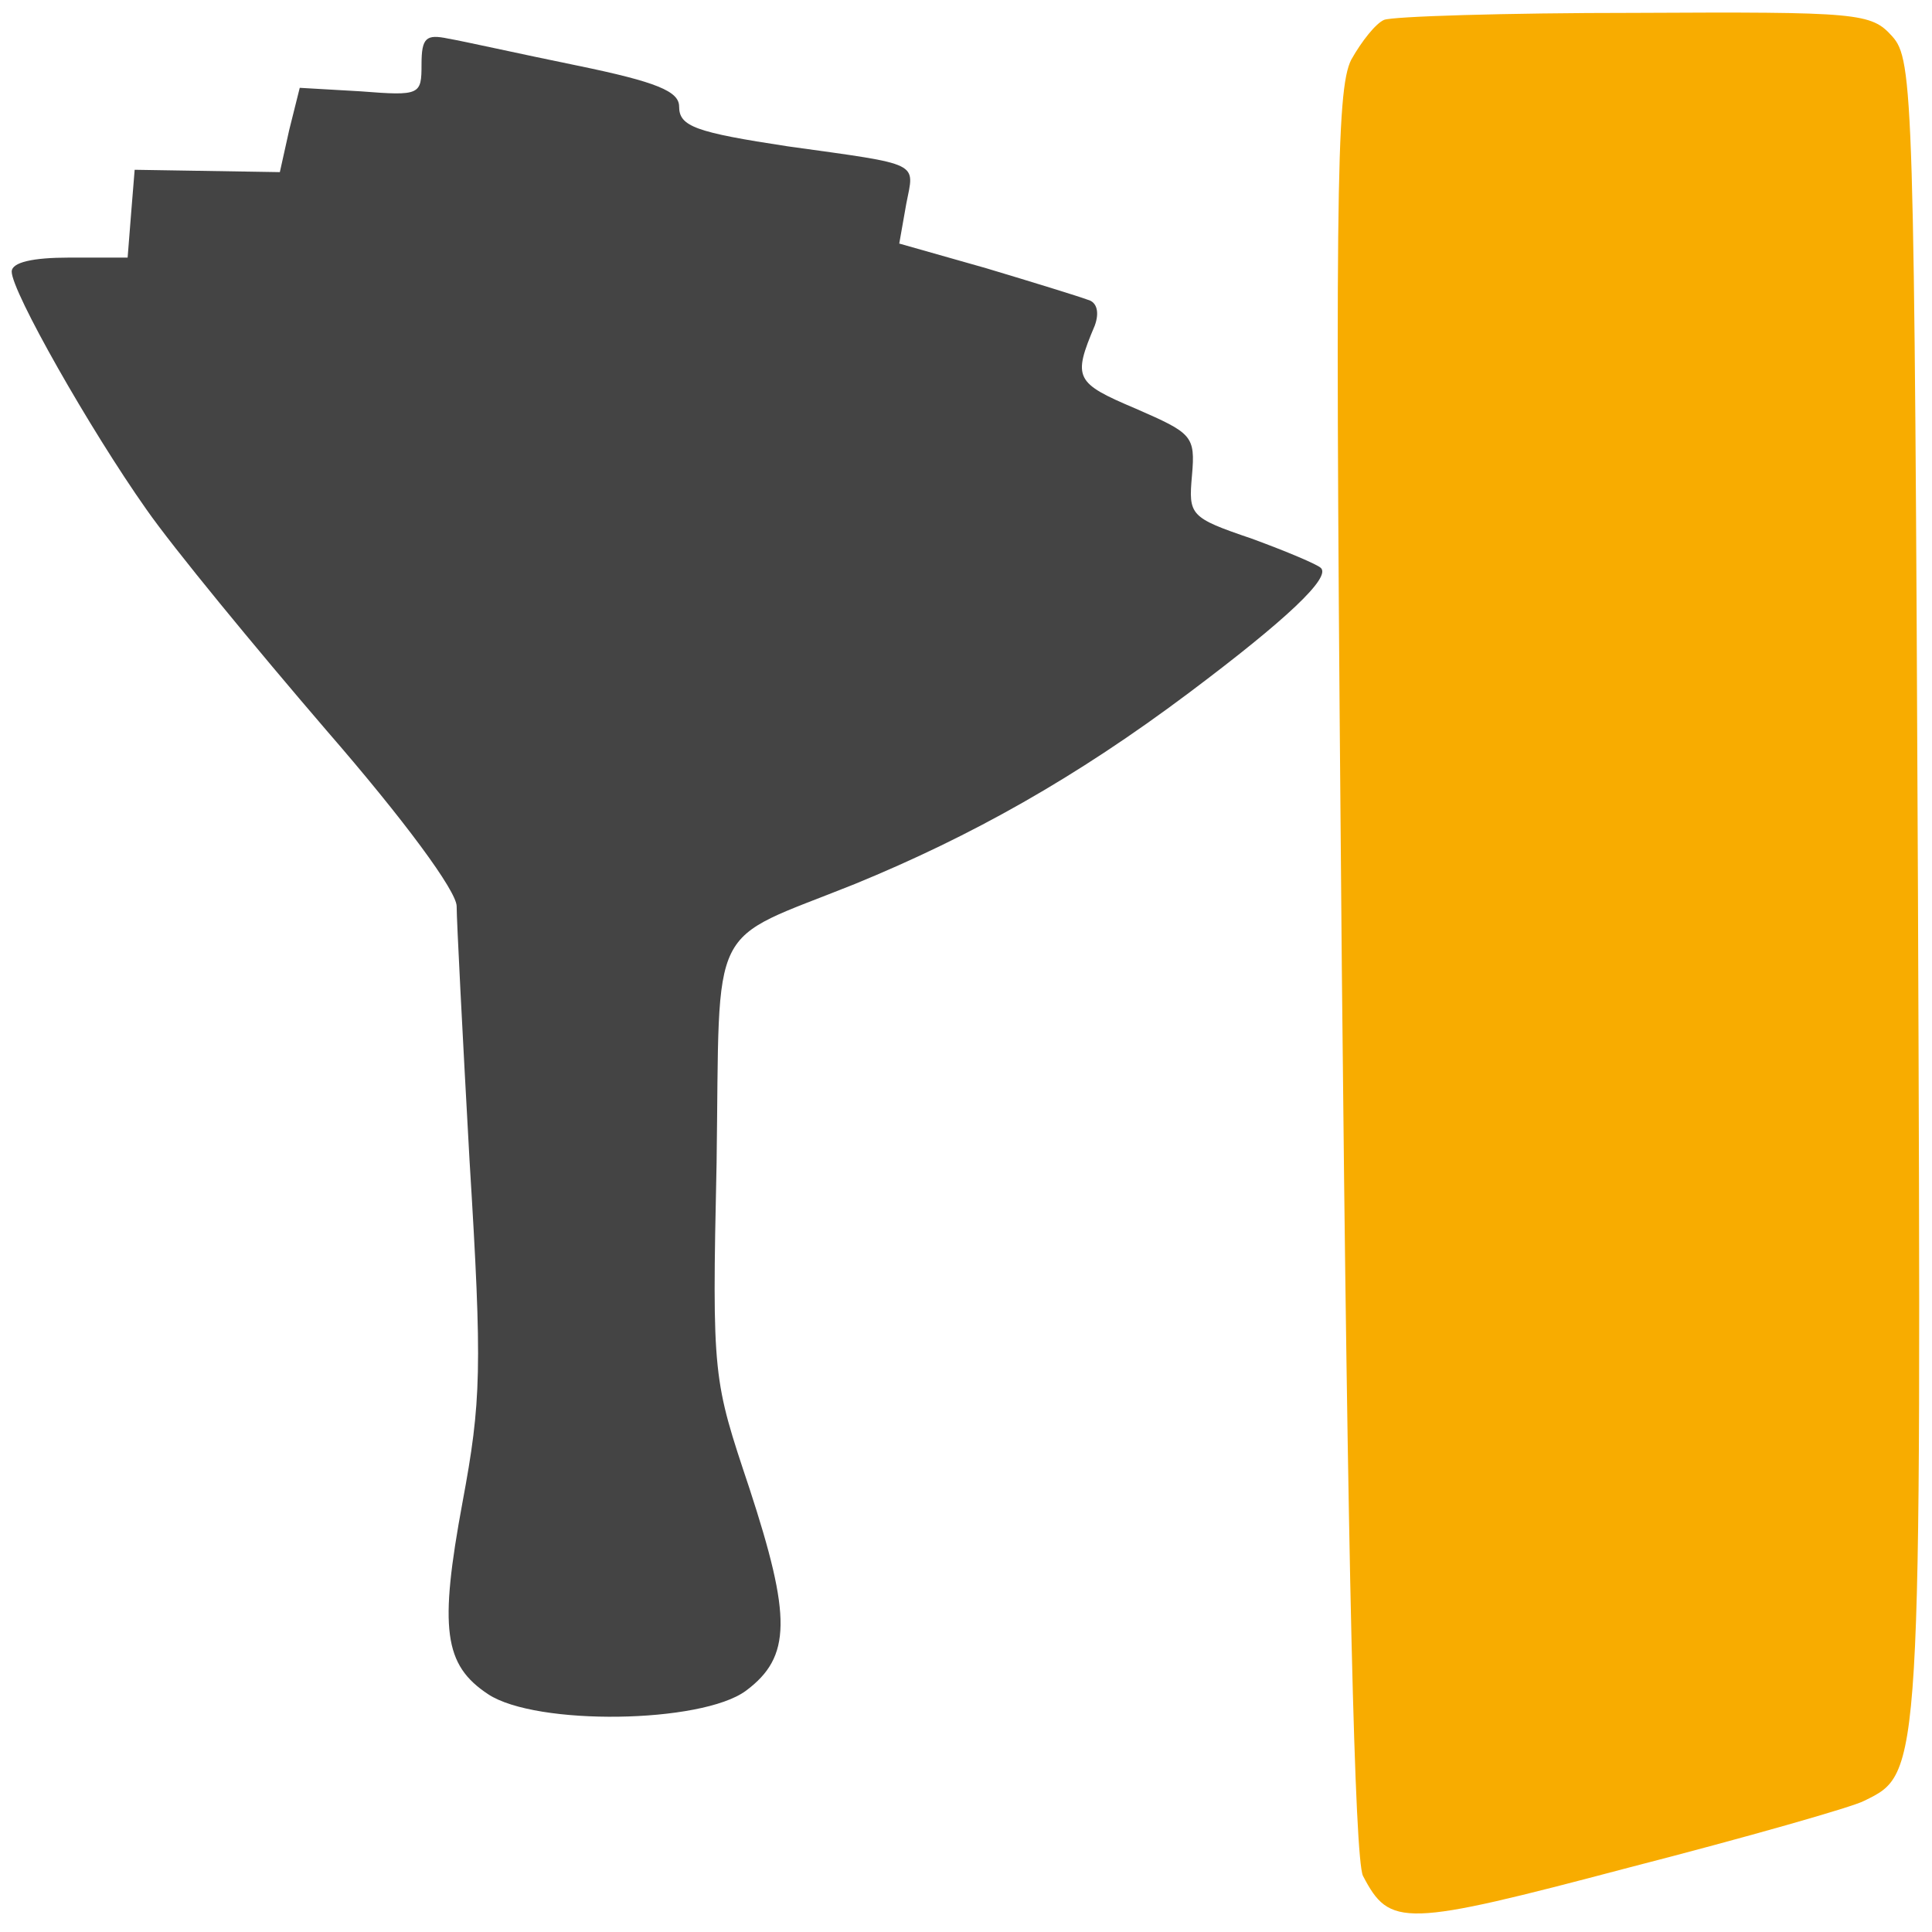 <?xml version="1.0" encoding="UTF-8" standalone="no"?>
<svg
   version="1.0"
   width="165pt"
   height="165pt"
   viewBox="0 0 165 165"
   preserveAspectRatio="xMidYMid meet"
   id="svg10"
   sodipodi:docname="stashed.svg"
   inkscape:version="1.1 (ce6663b3b7, 2021-05-25)"
   xmlns:inkscape="http://www.inkscape.org/namespaces/inkscape"
   xmlns:sodipodi="http://sodipodi.sourceforge.net/DTD/sodipodi-0.dtd"
   xmlns="http://www.w3.org/2000/svg"
   xmlns:svg="http://www.w3.org/2000/svg">
  <defs
     id="defs14" />
  <sodipodi:namedview
     id="namedview12"
     pagecolor="#ffffff"
     bordercolor="#666666"
     borderopacity="1.0"
     inkscape:pageshadow="2"
     inkscape:pageopacity="0.0"
     inkscape:pagecheckerboard="0"
     inkscape:document-units="pt"
     showgrid="false"
     inkscape:zoom="3.9681818"
     inkscape:cx="109.874"
     inkscape:cy="110"
     inkscape:window-width="2488"
     inkscape:window-height="1376"
     inkscape:window-x="2632"
     inkscape:window-y="27"
     inkscape:window-maximized="1"
     inkscape:current-layer="svg10" />
  <g
     transform="translate(0,165) scale(0.1,-0.1)"
     fill="#444444"
     stroke="none"
     id="g8">
    <path
       d="M1182 1633 c-7 -3 -19 -18 -28 -34 -13 -26 -14 -118 -8 -779 5 -508 11 -757 18 -772 23 -44 34 -44 227 7 101 26 192 52 201 57 49 24 49 19 46 777 -3 681 -4 710 -22 730 -18 20 -28 21 -220 20 -111 0 -207 -3 -214 -6z"
       id="path4"
       style="fill:#f8ac00;fill-opacity:1" />
    <path
       d="M360 1595 c0 -26 -1 -27 -52 -23 l-52 3 -9 -36 -8 -36 -62 1 -62 1 -3 -37 -3 -38 -50 0 c-31 0 -49 -4 -49 -12 0 -17 67 -135 115 -203 23 -33 93 -118 154 -189 66 -76 111 -137 111 -150 0 -12 5 -109 11 -217 11 -178 10 -206 -6 -292 -20 -108 -16 -139 22 -164 41 -27 182 -25 220 3 39 29 39 63 3 173 -31 93 -32 94 -28 278 3 211 -9 187 118 238 100 41 189 91 285 163 84 63 122 99 113 107 -3 3 -29 14 -59 25 -53 18 -54 20 -51 54 3 34 0 36 -48 57 -52 22 -54 26 -35 71 4 11 2 20 -6 22 -8 3 -47 15 -87 27 l-74 21 6 34 c7 36 14 33 -101 49 -79 12 -93 17 -93 34 0 13 -19 21 -87 35 -49 10 -98 21 -110 23 -19 4 -23 1 -23 -22z"
       id="path6" />
  </g>
</svg>
